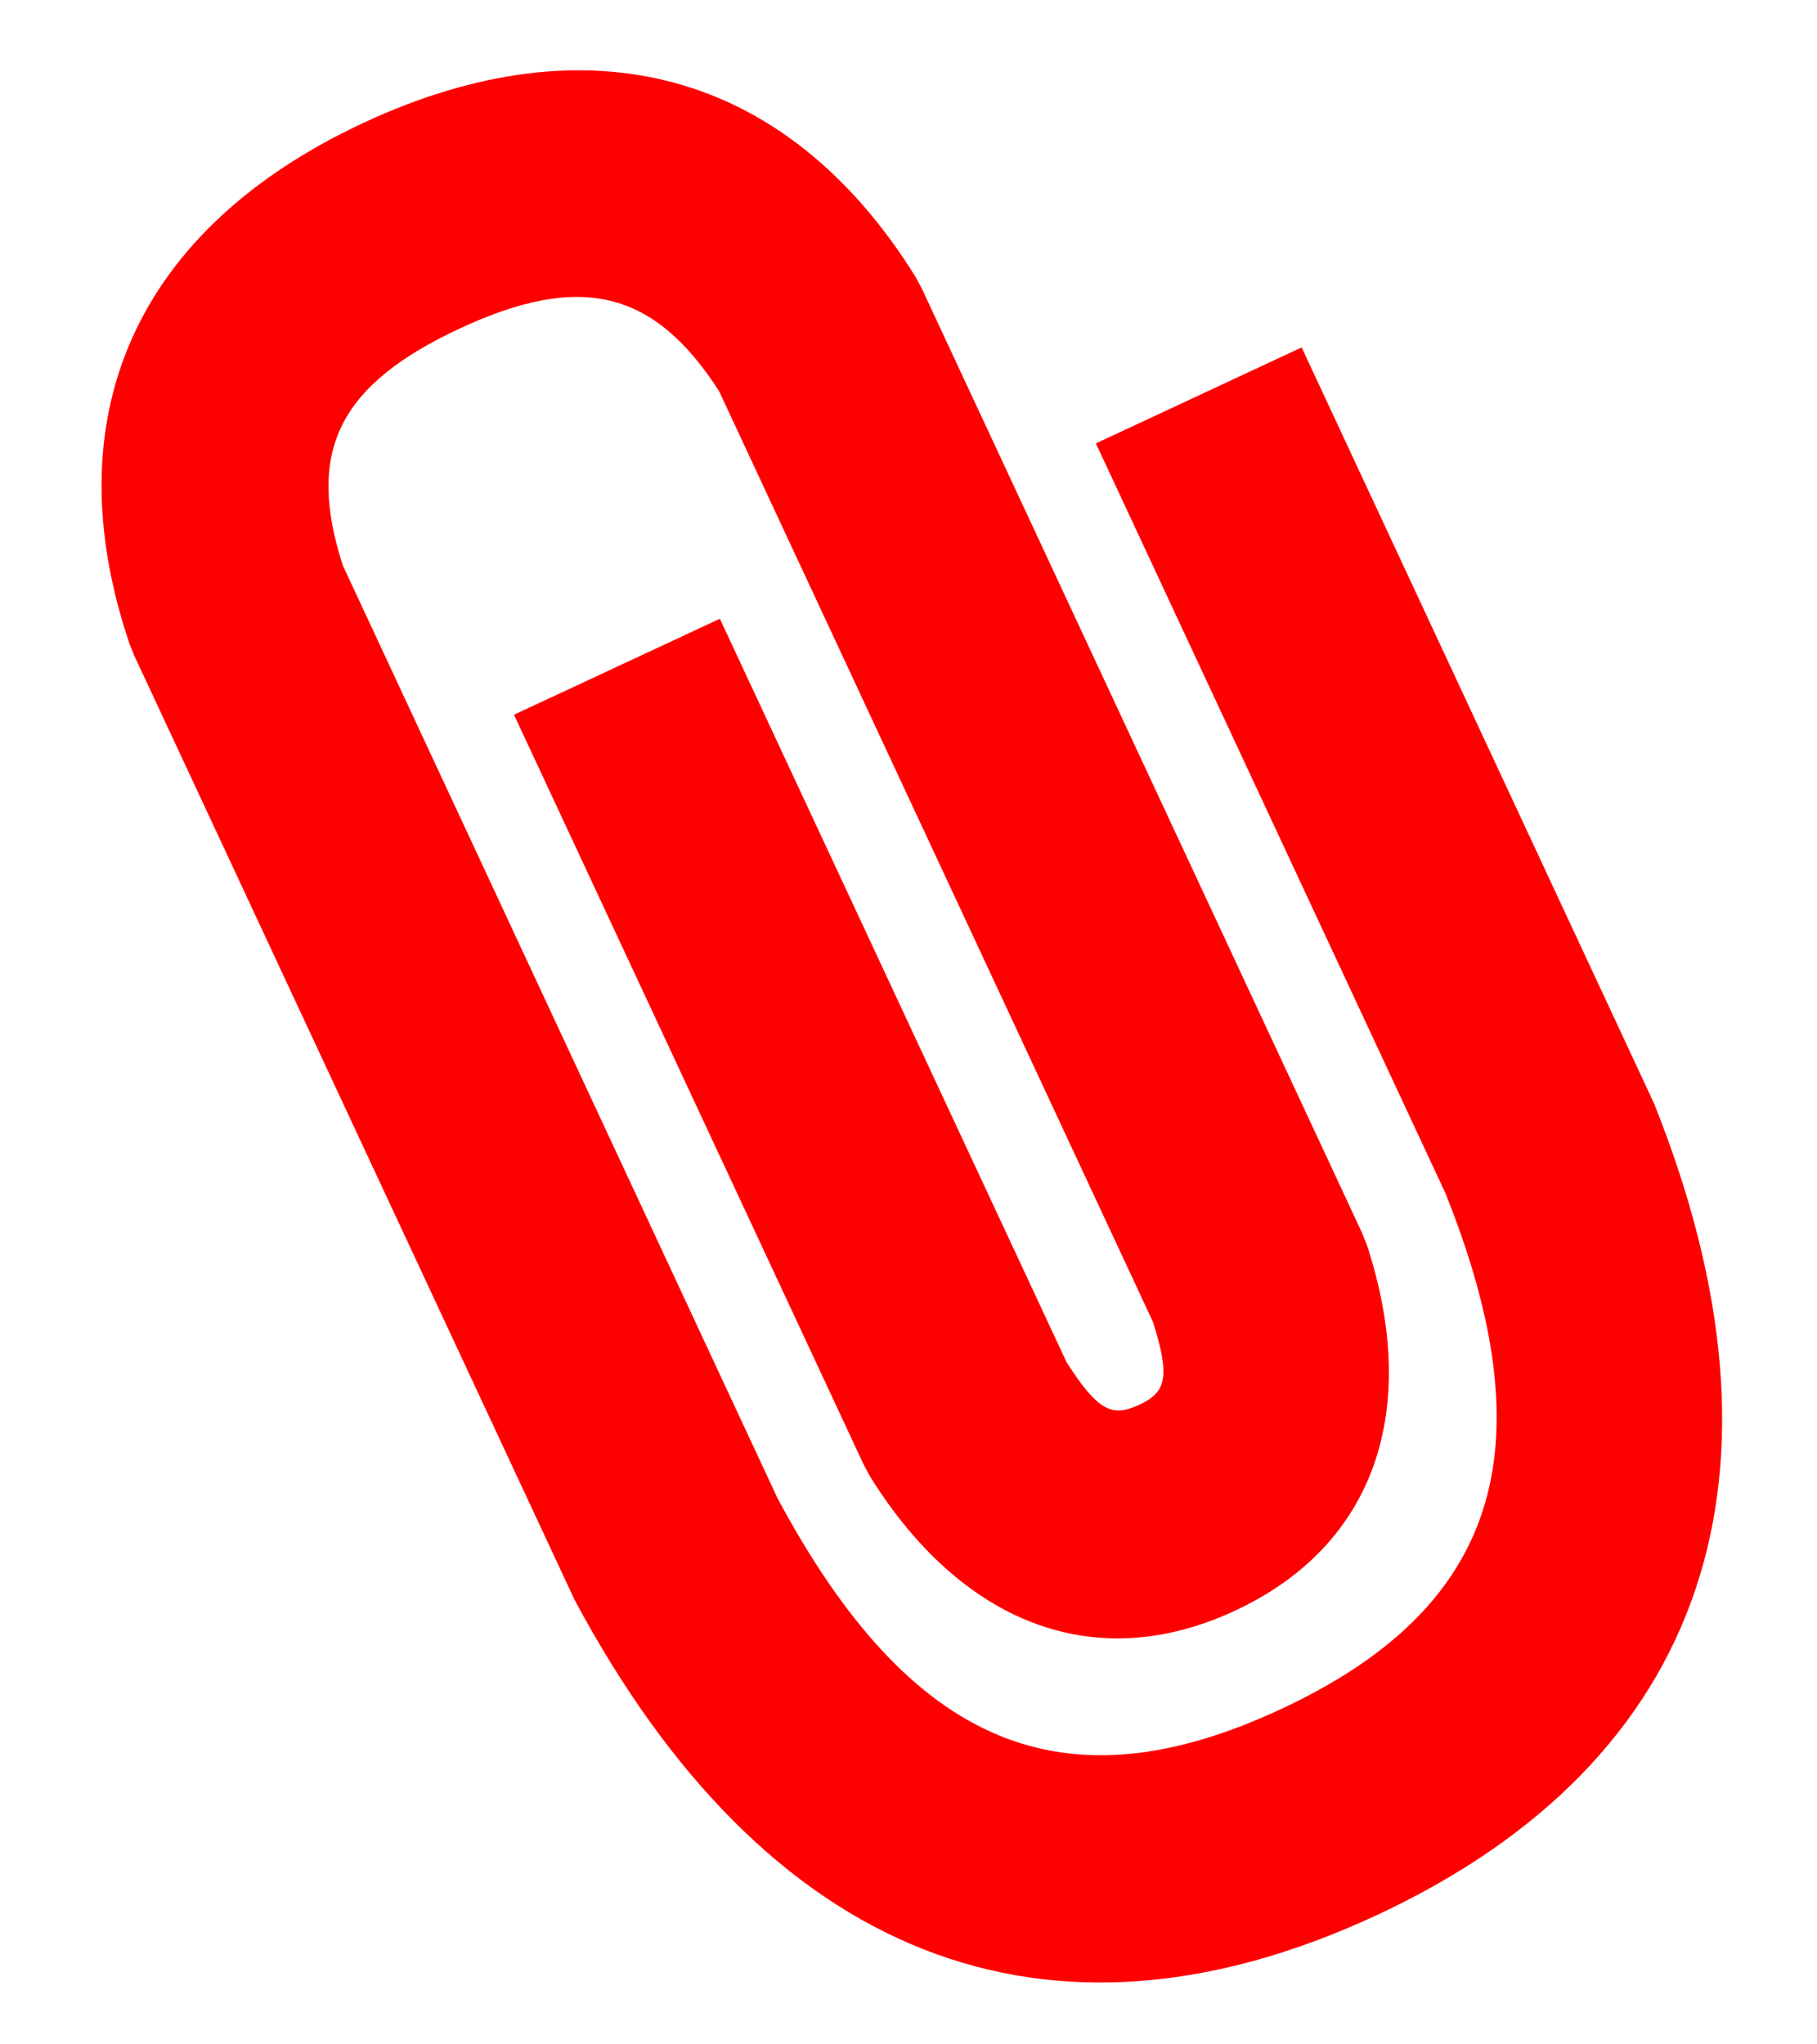 <?xml version="1.0" encoding="UTF-8"?>
<svg width="16px" height="18px" viewBox="0 0 16 18" version="1.1" xmlns="http://www.w3.org/2000/svg" xmlns:xlink="http://www.w3.org/1999/xlink">
    <!-- Generator: Sketch 53.1 (72631) - https://sketchapp.com -->
    <title>Icons/20px/attach-20</title>
    <desc>Created with Sketch.</desc>
    <defs>
        <path d="M6.846,13.19 C8.026,15.394 9.38,15.935 11.28,15.048 C13.181,14.162 13.637,12.777 12.729,10.508 L9.65,3.904 L11.462,3.059 L14.564,9.713 C15.871,12.974 15.039,15.503 12.126,16.861 C9.213,18.219 6.741,17.232 5.059,14.085 L1.182,5.772 L1.141,5.67 C0.458,3.654 1.208,2.011 3.2,1.082 C5.188,0.155 6.932,0.628 8.058,2.431 L8.116,2.538 L11.992,10.851 L12.037,10.963 C12.505,12.395 12.124,13.599 10.876,14.181 C9.629,14.763 8.461,14.281 7.664,13.004 L7.606,12.897 L4.526,6.293 L6.339,5.448 L9.392,11.994 C9.672,12.433 9.798,12.477 10.031,12.369 C10.264,12.26 10.31,12.136 10.153,11.64 L6.331,3.442 C5.759,2.556 5.115,2.395 4.045,2.894 C2.977,3.393 2.695,3.979 3.019,4.979 L6.846,13.19 Z" id="path-1"></path>
    </defs>
    <g id="Ikoner---Export" stroke="none" stroke-width="1" fill="none" fill-rule="evenodd">
        <g id="attach" transform="translate(-18, -25)">
            <g id="🔴-Red-icons" transform="translate(16, 24)">
                <g id="Icons/20px/attach-20">
                    <g>
                        <rect id="invisible-20" x="0" y="0" width="20" height="20"></rect>
                        <g id="lines" transform="translate(2, 1)">
                            <mask id="mask-2" fill="white">
                                <use xlink:href="#path-1"></use>
                            </mask>
                            <use id="Path" fill="#FF0000" fill-rule="nonzero" xlink:href="#path-1"></use>
                        </g>
                    </g>
                </g>
            </g>
        </g>
    </g>
</svg>
